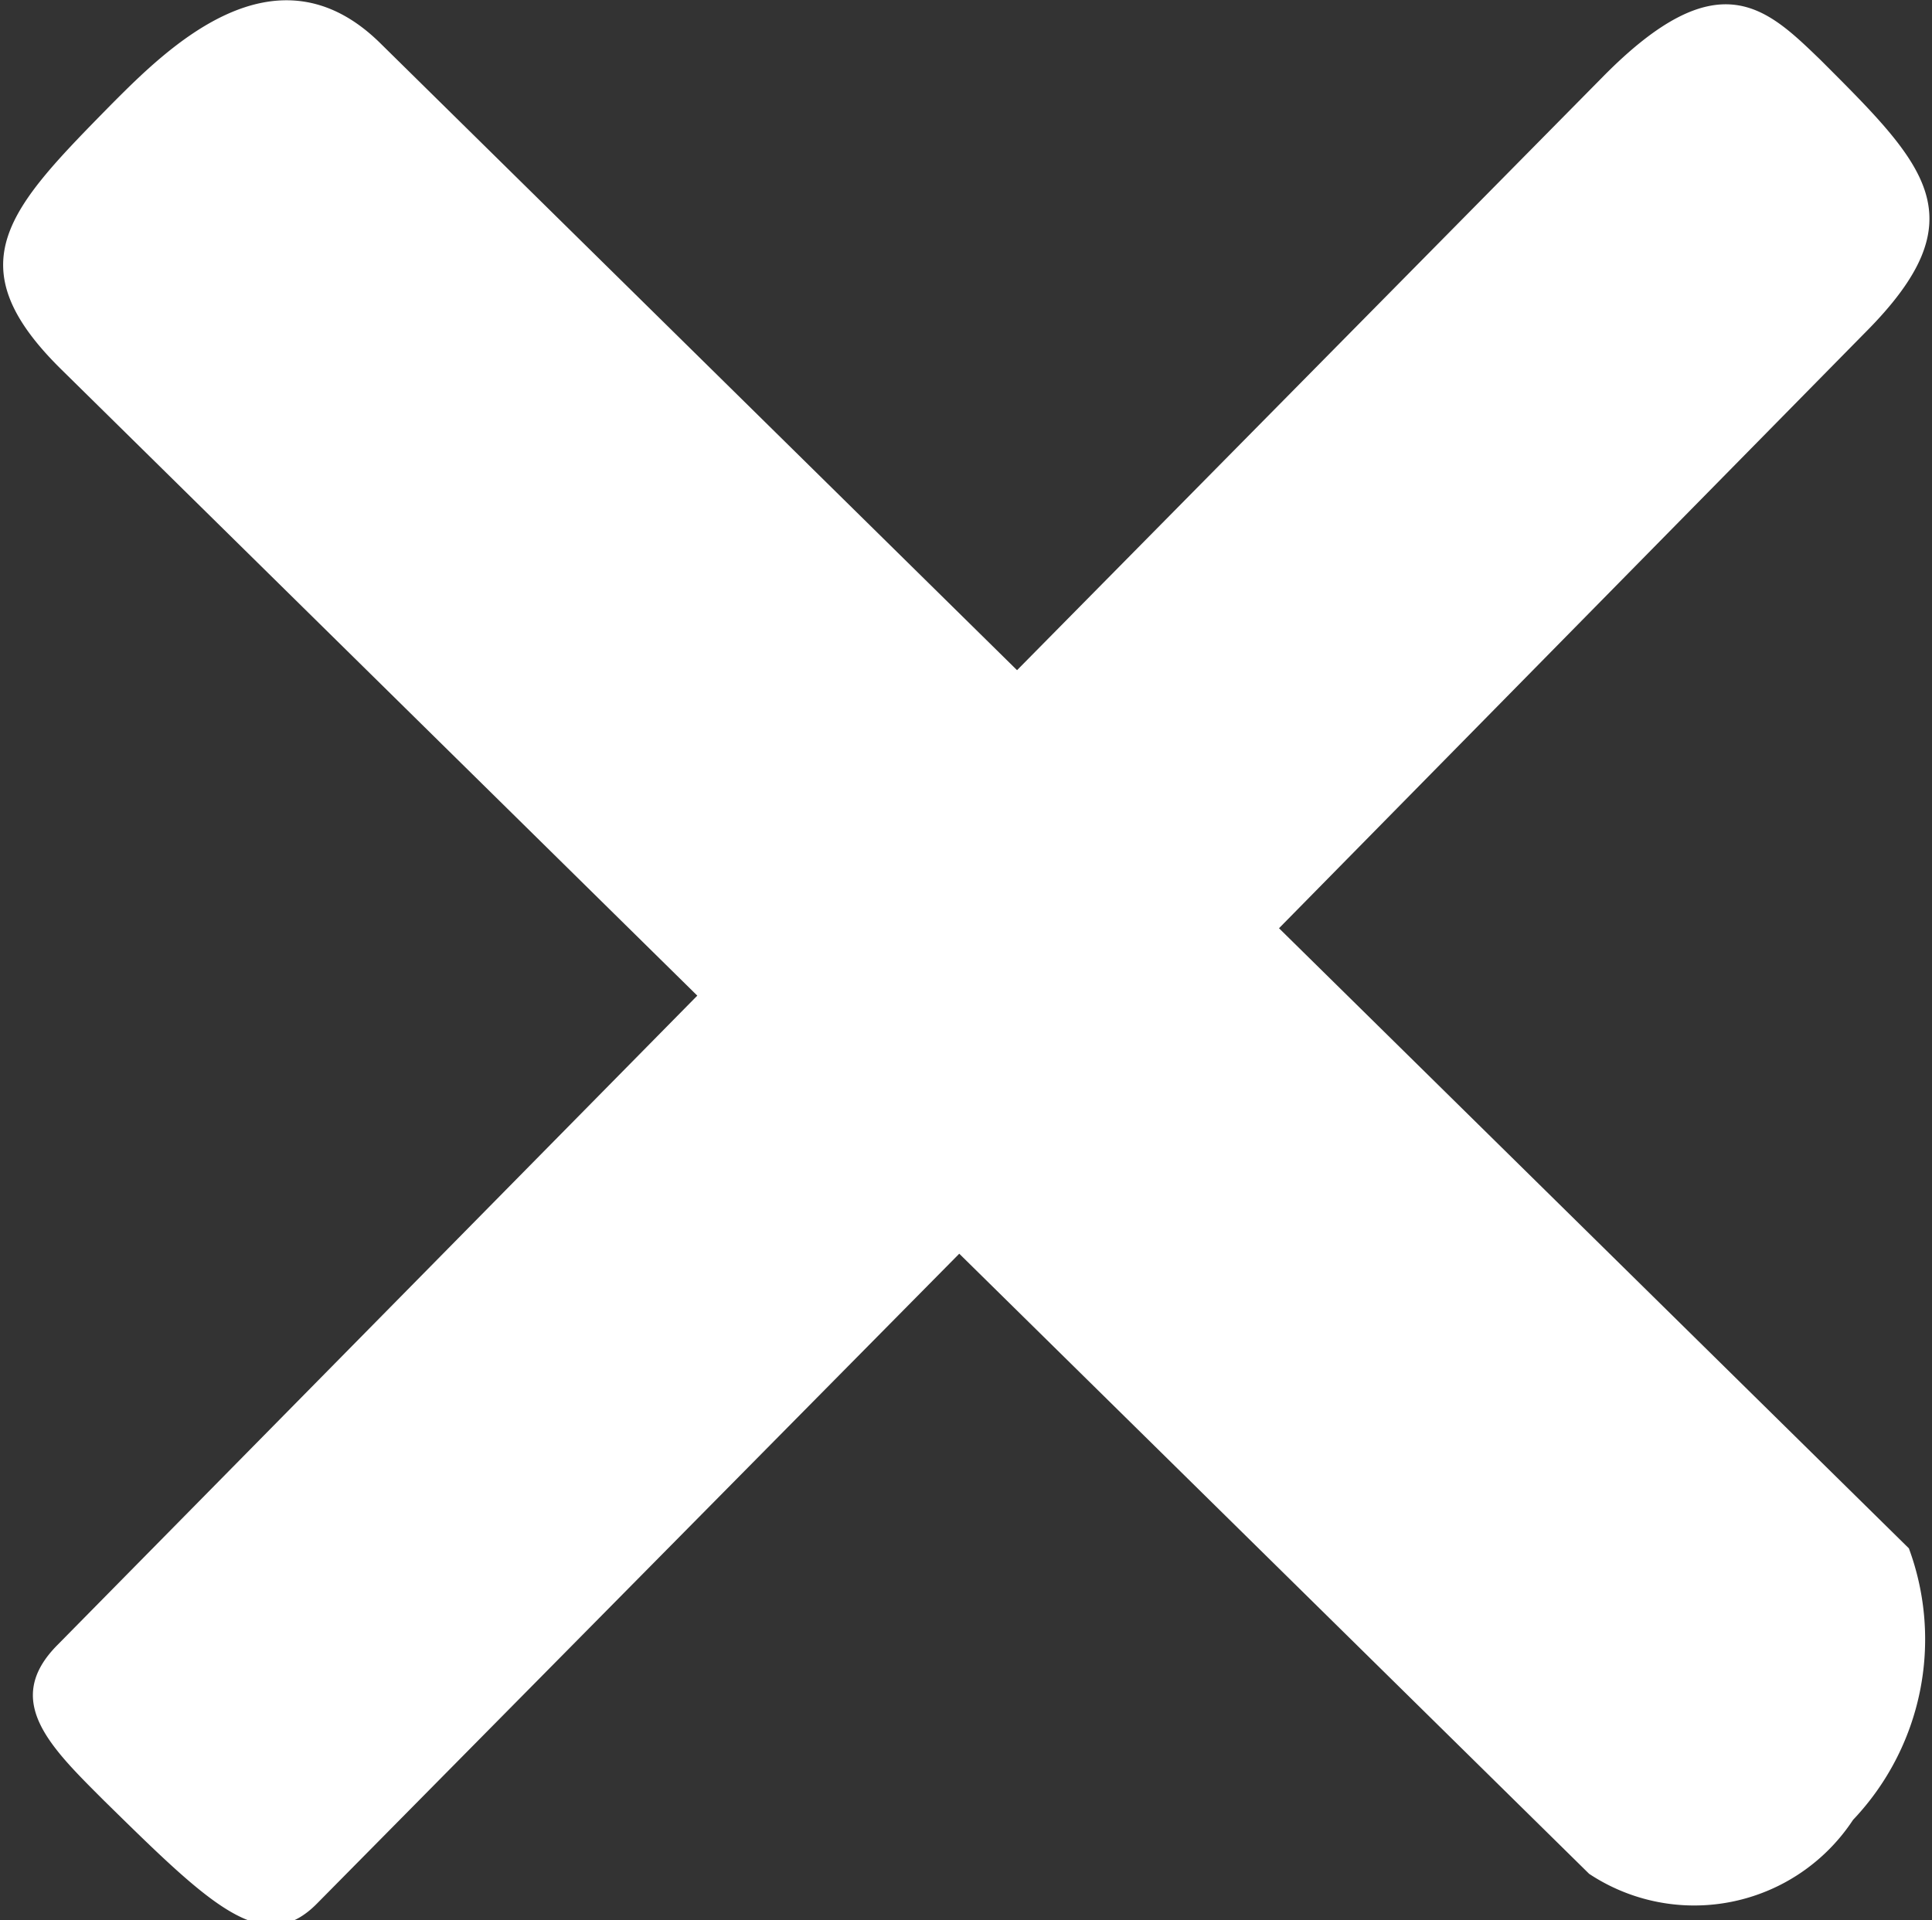 <svg xmlns="http://www.w3.org/2000/svg" width="10.03" height="9.97" viewBox="0 0 10.03 9.97">
  <rect x="0" y="0" width="10.03" height="9.97" fill="#333333" stroke="none"/>
  <defs>
    <style>
      .cls-1 {
        fill: #fff;
        fill-rule: evenodd;
      }
    </style>
  </defs>
  <path id="delete_icon" class="cls-1" d="M7510.29,1467.4h0l-3.04,3.08-3.3-3.25c-0.55-.55-1.12.03-1.4,0.31-0.53.54-.82,0.83-0.26,1.38l3.3,3.25-3.32,3.37c-0.29.29-.04,0.53,0.24,0.81,0.55,0.54.83,0.82,1.11,0.53l3.33-3.37,3.27,3.22a0.987,0.987,0,0,0,1.37-.28,1.362,1.362,0,0,0,.29-1.41l-3.27-3.22,3.04-3.09c0.6-.6.32-0.87-0.23-1.42-0.28-.27-0.53-0.52-1.13.09" transform="translate(-7501.97 -1467)"/>
</svg>

